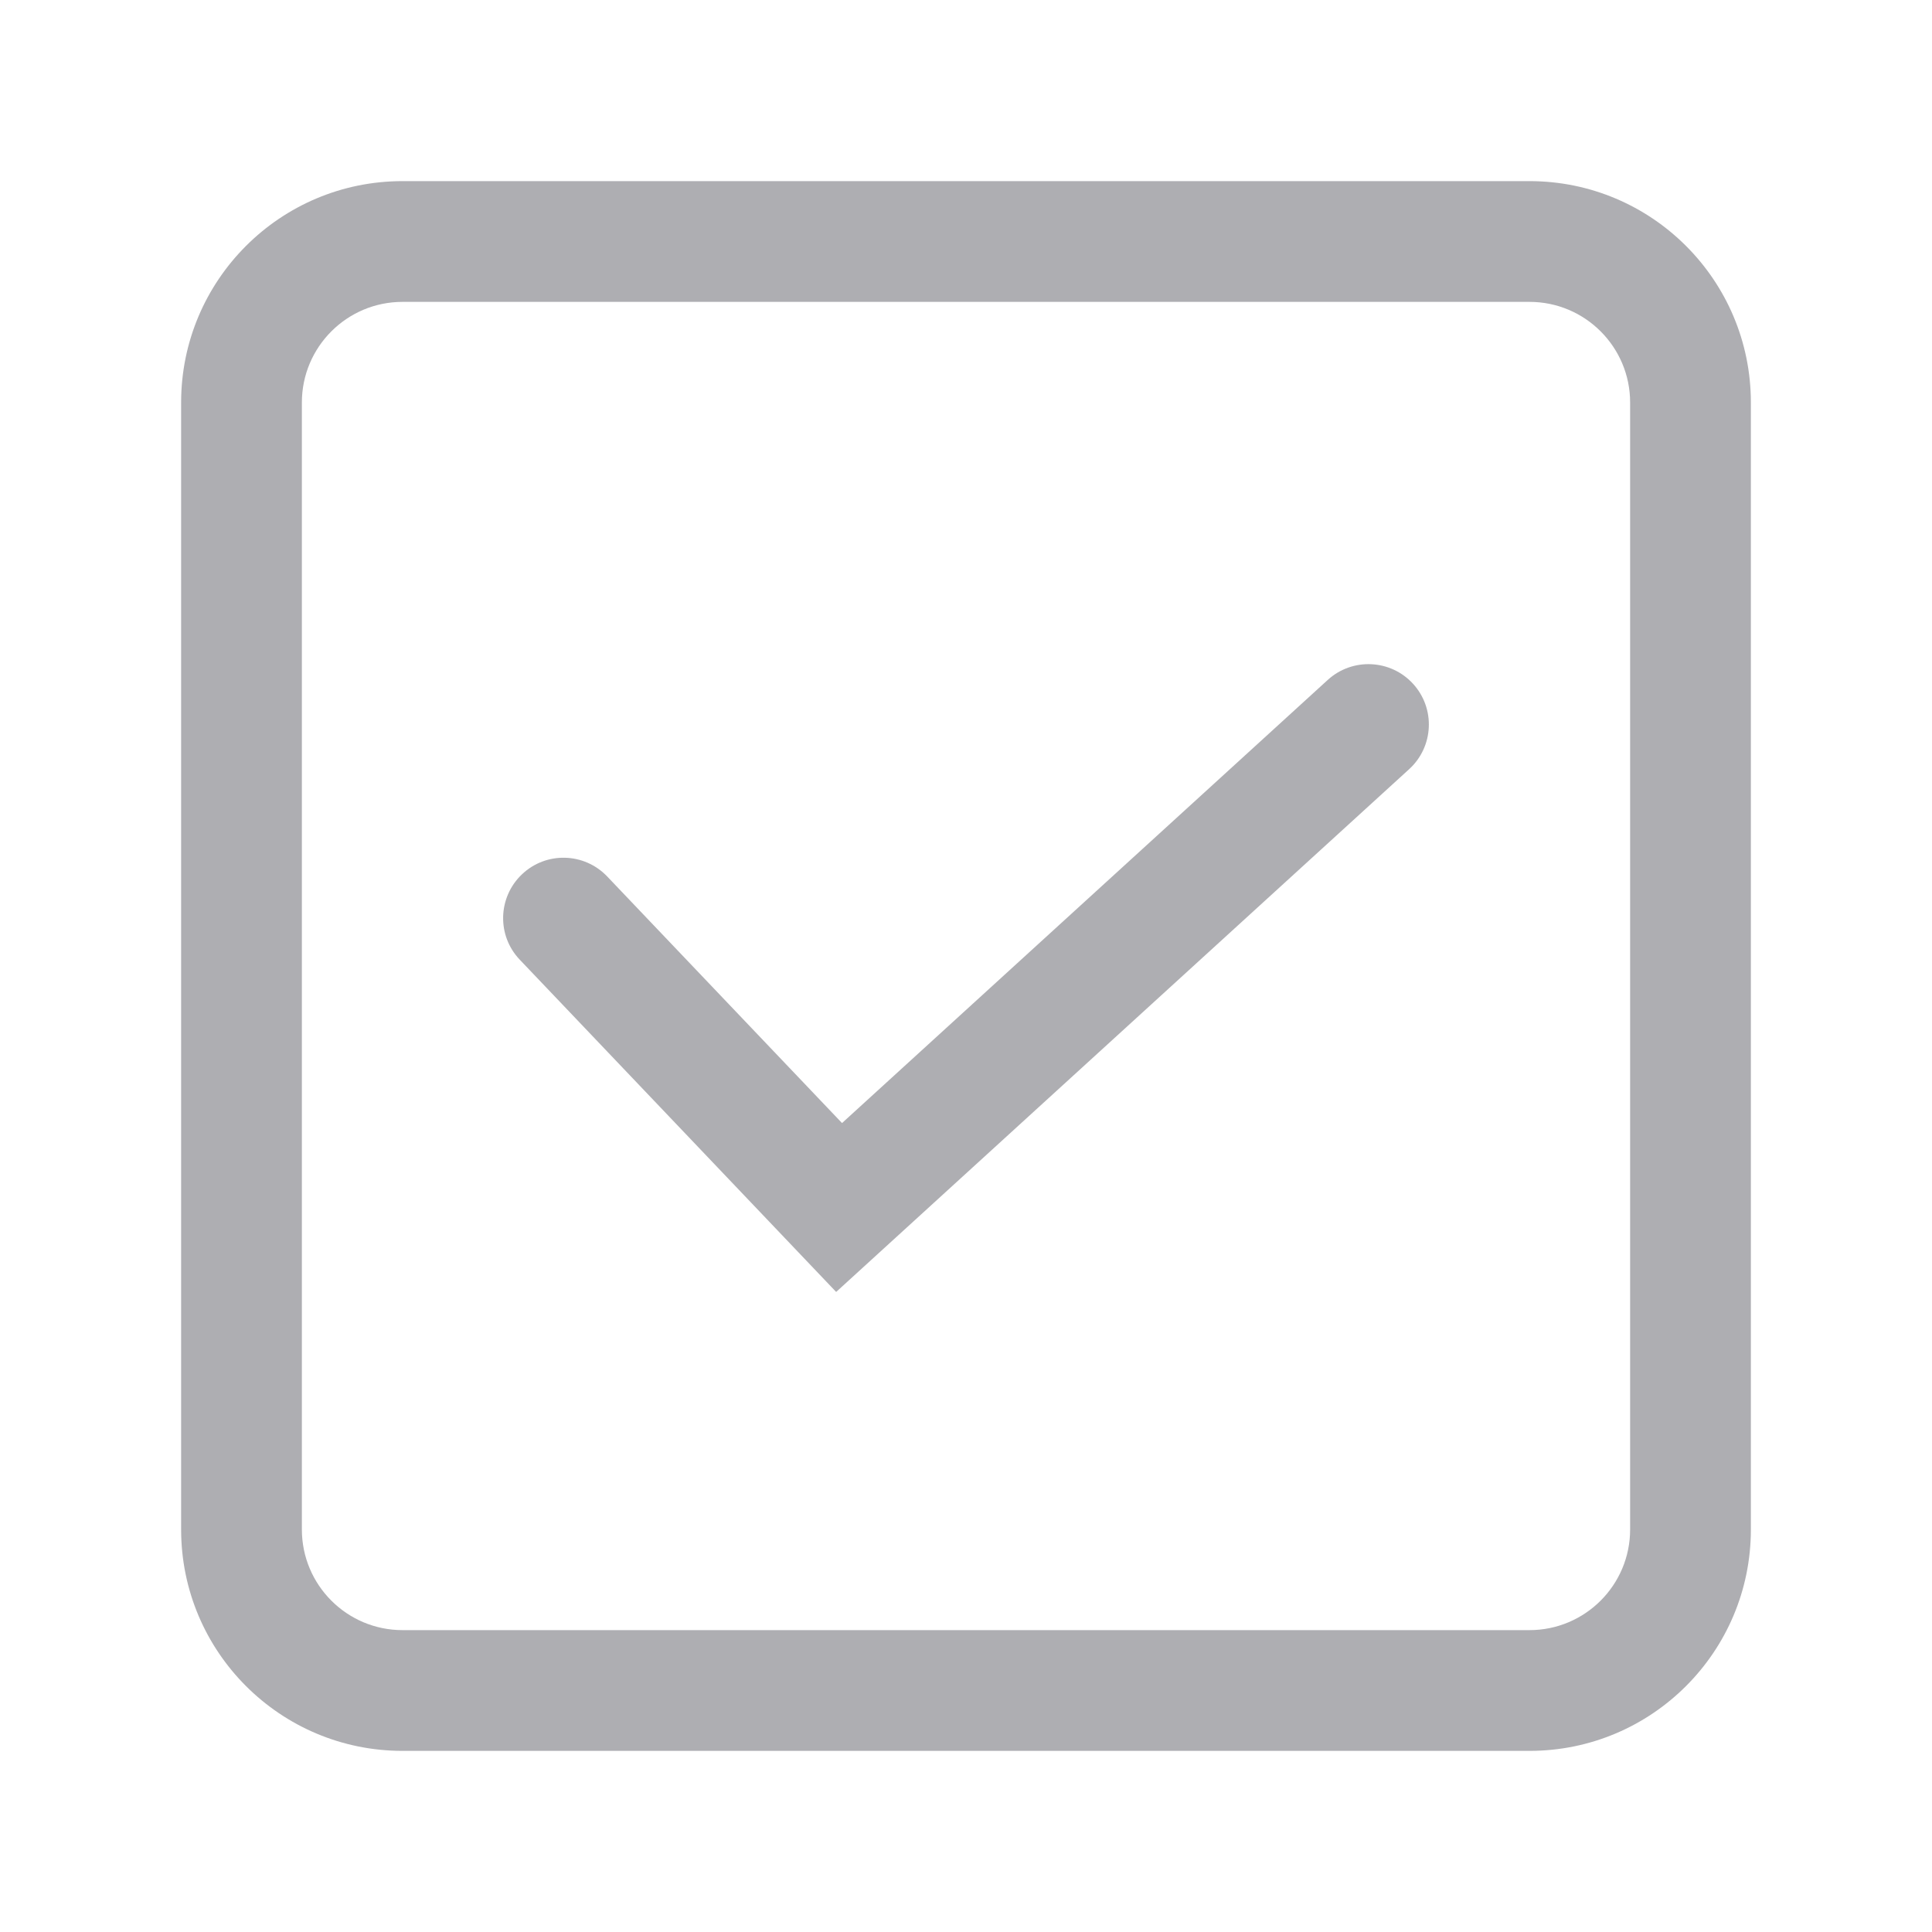<svg width="24" height="24" viewBox="0 0 24 24" fill="none" xmlns="http://www.w3.org/2000/svg">
<path fill-rule="evenodd" clip-rule="evenodd" d="M2.25 5C2.25 3.481 3.481 2.25 5 2.25H19C20.519 2.25 21.75 3.481 21.75 5V19C21.75 20.519 20.519 21.75 19 21.75H5C3.481 21.75 2.25 20.519 2.25 19V5ZM5 3.75C4.31 3.75 3.75 4.31 3.75 5V19C3.75 19.69 4.31 20.25 5 20.25H19C19.69 20.25 20.25 19.69 20.25 19V5C20.25 4.31 19.69 3.75 19 3.75H5Z" fill="#AEAEB2"/>
<path fill-rule="evenodd" clip-rule="evenodd" d="M17.554 8.495C17.833 8.801 17.811 9.275 17.506 9.554L10.387 16.049L6.457 11.922C6.171 11.623 6.183 11.148 6.483 10.862C6.783 10.576 7.257 10.588 7.543 10.888L10.46 13.951L16.494 8.446C16.8 8.167 17.275 8.189 17.554 8.495Z" fill="#AEAEB2"/>
</svg>
